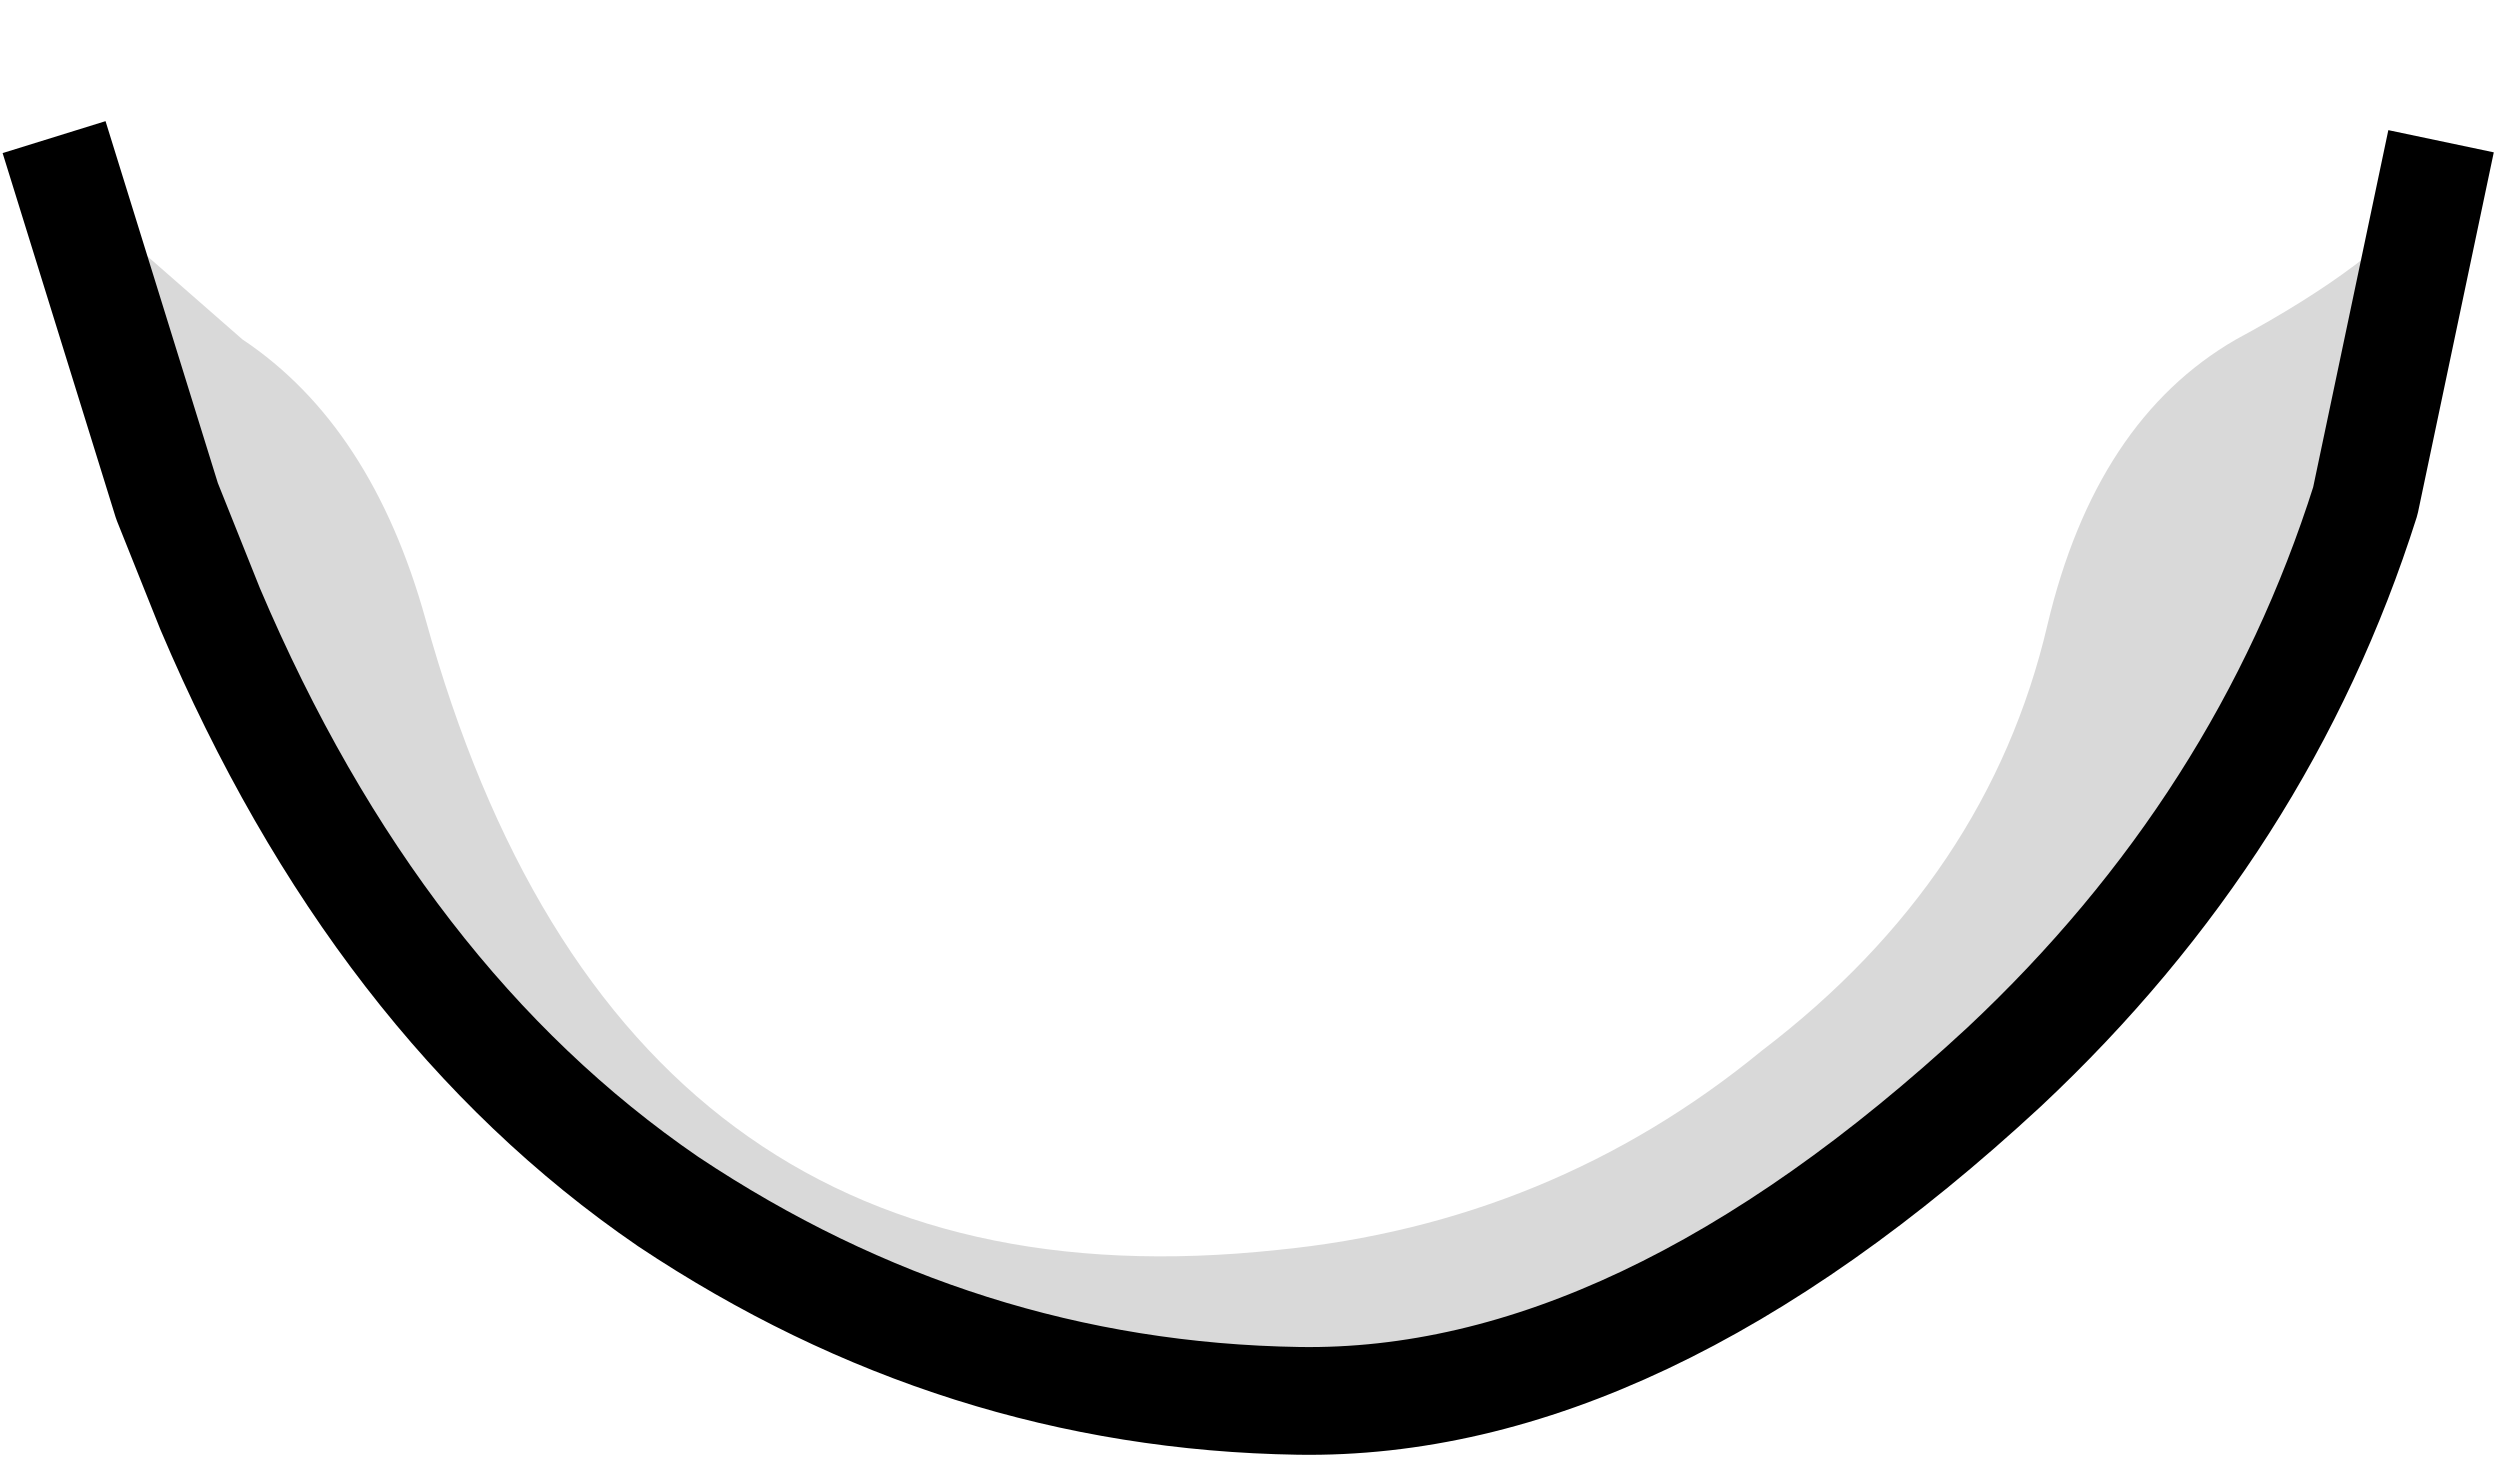 <?xml version="1.0" encoding="UTF-8" standalone="no"?>
<svg xmlns:xlink="http://www.w3.org/1999/xlink" height="13.65px" width="23.2px" xmlns="http://www.w3.org/2000/svg">
  <g transform="matrix(1.0, 0.0, 0.0, 1.0, 11.55, -10.05)">
    <path d="M11.0 11.85 Q10.5 12.5 9.2 13.2 7.9 13.95 7.45 15.85 6.9 18.2 4.8 19.8 2.85 21.4 0.3 21.65 -5.8 22.3 -7.6 15.8 -8.1 14.0 -9.3 13.2 L-10.9 11.8 -11.0 11.55 Q0.5 8.55 11.1 11.55 L11.0 11.85" fill="#ffffff" fill-opacity="0.0" fill-rule="evenodd" stroke="none"/>
    <path d="M-10.9 11.8 L-9.3 13.2 Q-8.1 14.0 -7.6 15.8 -5.8 22.3 0.3 21.65 2.85 21.4 4.8 19.8 6.9 18.2 7.45 15.85 7.9 13.95 9.2 13.2 10.5 12.5 11.0 11.85 L10.4 14.7 Q9.45 17.7 7.05 19.95 3.65 23.1 0.5 23.05 -2.65 23.0 -5.35 21.2 -8.05 19.35 -9.6 15.7 L-10.0 14.7 -10.9 11.8" fill="#000000" fill-opacity="0.149" fill-rule="evenodd" stroke="none"/>
    <path d="M-10.9 11.8 L-10.0 14.7 -9.6 15.7 Q-8.05 19.35 -5.35 21.2 -2.65 23.0 0.5 23.05 3.65 23.1 7.05 19.95 9.45 17.7 10.4 14.7 L11.0 11.85" fill="none" stroke="#000000" stroke-linecap="square" stroke-linejoin="round" stroke-width="1.0"/>
  </g>
</svg>
